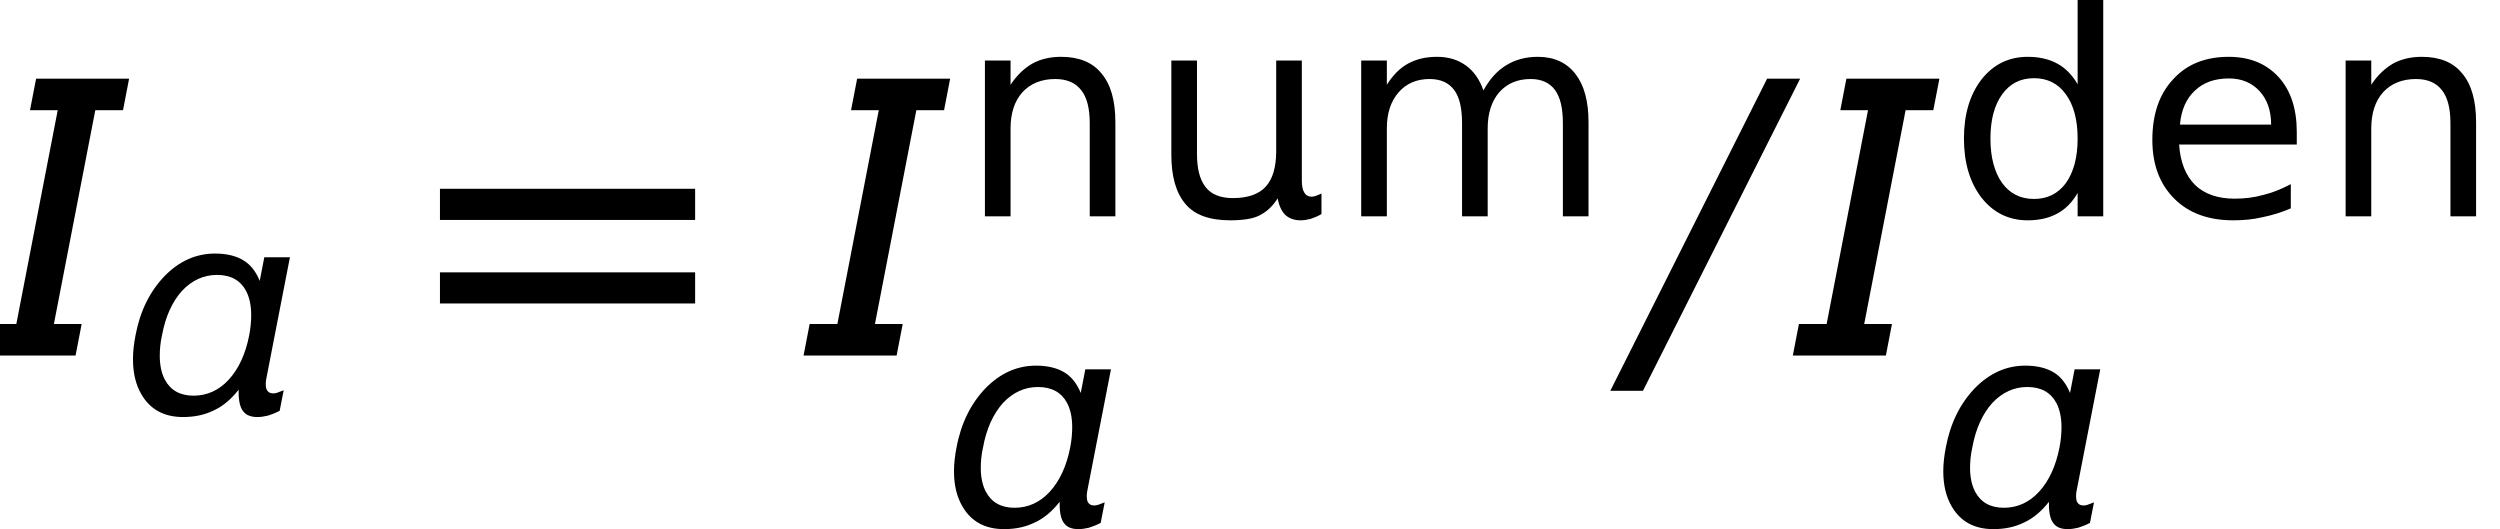 <?xml version='1.0' encoding='UTF-8'?>
<!-- This file was generated by dvisvgm 2.9.1 -->
<svg version='1.1' xmlns='http://www.w3.org/2000/svg' xmlns:xlink='http://www.w3.org/1999/xlink' width='78.397pt' height='16.593pt' viewBox='.149 -11.148 78.397 16.593'>
<defs>
<path id='g10-61' d='M.5-3.189H6.503V-3.922H.5V-3.189ZM.5-1.224H6.503V-1.956H.5V-1.224Z'/>
<path id='g9-62' d='M4.056-4.145C3.886-4.431 3.671-4.654 3.421-4.788C3.162-4.931 2.85-5.002 2.492-5.002C1.903-5.002 1.42-4.77 1.045-4.297C.679-3.823 .491-3.207 .491-2.439S.679-1.054 1.045-.581C1.42-.107 1.903 .125 2.492 .125C2.85 .125 3.162 .054 3.421-.089C3.671-.223 3.886-.438 4.056-.732V0H4.859V-6.789H4.056V-4.145ZM1.322-2.439C1.322-3.028 1.447-3.493 1.688-3.823C1.93-4.163 2.26-4.332 2.689-4.332C3.109-4.332 3.448-4.163 3.689-3.823C3.93-3.493 4.056-3.028 4.056-2.439S3.93-1.385 3.689-1.045C3.448-.715 3.109-.545 2.689-.545C2.26-.545 1.93-.715 1.688-1.045C1.447-1.385 1.322-1.849 1.322-2.439Z'/>
<path id='g9-63' d='M5.02-2.644C5.02-3.368 4.833-3.948 4.449-4.368S3.546-5.002 2.885-5.002C2.153-5.002 1.572-4.77 1.143-4.297C.706-3.832 .491-3.198 .491-2.394C.491-1.617 .724-1.009 1.179-.554S2.251 .125 3.028 .125C3.341 .125 3.645 .098 3.948 .027C4.252-.036 4.547-.125 4.833-.25V-1.009C4.547-.858 4.261-.741 3.966-.67C3.68-.59 3.386-.554 3.073-.554C2.546-.554 2.126-.697 1.831-.983C1.536-1.277 1.367-1.697 1.331-2.251H5.02V-2.644ZM4.216-2.876H1.358C1.394-3.332 1.554-3.689 1.822-3.939C2.09-4.198 2.448-4.324 2.894-4.324C3.287-4.324 3.609-4.19 3.85-3.93S4.216-3.314 4.216-2.876Z'/>
<path id='g9-71' d='M4.645-3.948C4.529-4.288 4.341-4.556 4.091-4.734S3.546-5.002 3.189-5.002C2.841-5.002 2.537-4.931 2.278-4.788S1.804-4.422 1.617-4.127V-4.886H.813V0H1.617V-2.76C1.617-3.234 1.742-3.609 1.983-3.886S2.546-4.306 2.957-4.306C3.305-4.306 3.555-4.19 3.725-3.966S3.975-3.394 3.975-2.921V0H4.779V-2.76C4.779-3.234 4.904-3.618 5.145-3.895C5.387-4.163 5.708-4.306 6.128-4.306C6.467-4.306 6.718-4.19 6.887-3.966C7.057-3.734 7.137-3.394 7.137-2.921V0H7.941V-2.948C7.941-3.609 7.807-4.109 7.53-4.466S6.86-5.002 6.351-5.002C5.976-5.002 5.646-4.913 5.369-4.743C5.083-4.574 4.842-4.306 4.645-3.948Z'/>
<path id='g9-72' d='M4.904-2.948C4.904-3.627 4.761-4.136 4.466-4.484C4.181-4.833 3.761-5.002 3.198-5.002C2.859-5.002 2.555-4.931 2.296-4.788C2.037-4.636 1.813-4.422 1.617-4.127V-4.886H.813V0H1.617V-2.76C1.617-3.234 1.742-3.618 1.992-3.895C2.242-4.163 2.582-4.306 3.019-4.306C3.377-4.306 3.654-4.19 3.832-3.957C4.011-3.734 4.1-3.386 4.1-2.921V0H4.904V-2.948Z'/>
<path id='g9-128' d='M2.689-.572C2.296-.572 2.01-.688 1.831-.92S1.563-1.492 1.563-1.956V-4.886H.759V-1.93C.759-1.26 .902-.741 1.197-.393C1.483-.045 1.956 .125 2.608 .125C3.028 .125 3.35 .071 3.555-.045C3.77-.161 3.948-.331 4.091-.563C4.136-.331 4.216-.161 4.332-.045C4.458 .071 4.618 .125 4.815 .125C4.913 .125 5.02 .107 5.127 .08C5.235 .045 5.342 0 5.467-.071V-.715C5.387-.679 5.324-.652 5.27-.634C5.226-.625 5.19-.616 5.163-.616C5.056-.616 4.976-.661 4.931-.741C4.877-.822 4.851-.947 4.851-1.126V-4.886H4.047V-2.037C4.047-1.545 3.939-1.179 3.725-.938S3.162-.572 2.689-.572Z'/>
<use id='g13-61' xlink:href='#g10-61' transform='scale(1.333)'/>
<path id='g1-6' d='M3.037-6.512L-.652 .831H.116L3.814-6.512H3.037Z'/>
<path id='g1-138' d='M1.778 0L1.921-.741H1.268L2.242-5.771H2.894L3.037-6.512H.849L.706-5.771H1.358L.384-.741H-.268L-.411 0H1.778Z'/>
<path id='g1-139' d='M1.304-2.439C1.411-3.028 1.626-3.493 1.93-3.832C2.242-4.163 2.608-4.332 3.028-4.332C3.457-4.332 3.761-4.163 3.939-3.832C4.047-3.627 4.1-3.368 4.1-3.073C4.1-2.876 4.082-2.671 4.038-2.439C3.922-1.849 3.707-1.385 3.394-1.045C3.091-.715 2.716-.545 2.296-.545C1.867-.545 1.572-.715 1.394-1.045C1.286-1.251 1.233-1.501 1.233-1.796C1.233-1.992 1.251-2.206 1.304-2.439ZM3.707-.581C3.716-.322 3.77-.143 3.859-.045C3.948 .071 4.1 .125 4.297 .125C4.404 .125 4.511 .107 4.627 .08C4.734 .045 4.859 0 4.993-.071L5.119-.715C5.029-.679 4.958-.652 4.904-.634C4.859-.625 4.824-.616 4.797-.616C4.69-.616 4.618-.661 4.583-.741C4.565-.786 4.556-.849 4.556-.911S4.565-1.045 4.583-1.126L5.315-4.886H4.511L4.368-4.145C4.252-4.431 4.082-4.654 3.859-4.788C3.627-4.931 3.323-5.002 2.966-5.002C2.376-5.002 1.849-4.77 1.385-4.297C.929-3.823 .616-3.207 .473-2.439C.42-2.171 .393-1.921 .393-1.688C.393-1.251 .482-.884 .661-.581C.938-.107 1.376 .125 1.965 .125C2.331 .125 2.653 .054 2.939-.089C3.225-.223 3.475-.438 3.707-.732V-.581Z'/>
<use id='g5-6' xlink:href='#g1-6' transform='scale(1.333)'/>
<use id='g5-138' xlink:href='#g1-138' transform='scale(1.333)'/>
</defs>
<g id='page1'>
<use x='.149' y='0' xlink:href='#g5-138'/>
<use x='3.926' y='1.805' xlink:href='#g1-139'/>
<use x='13.279' y='0' xlink:href='#g13-61'/>
<use x='25.896' y='0' xlink:href='#g5-138'/>
<use x='30.222' y='-4.364' xlink:href='#g9-72'/>
<use x='36.122' y='-4.364' xlink:href='#g9-128'/>
<use x='42.022' y='-4.364' xlink:href='#g9-71'/>
<use x='29.672' y='5.32' xlink:href='#g1-139'/>
<use x='51.515' y='0' xlink:href='#g5-6'/>
<use x='56.918' y='0' xlink:href='#g5-138'/>
<use x='61.245' y='-4.364' xlink:href='#g9-62'/>
<use x='67.153' y='-4.364' xlink:href='#g9-63'/>
<use x='72.892' y='-4.364' xlink:href='#g9-72'/>
<use x='60.695' y='5.32' xlink:href='#g1-139'/>
</g>
</svg>